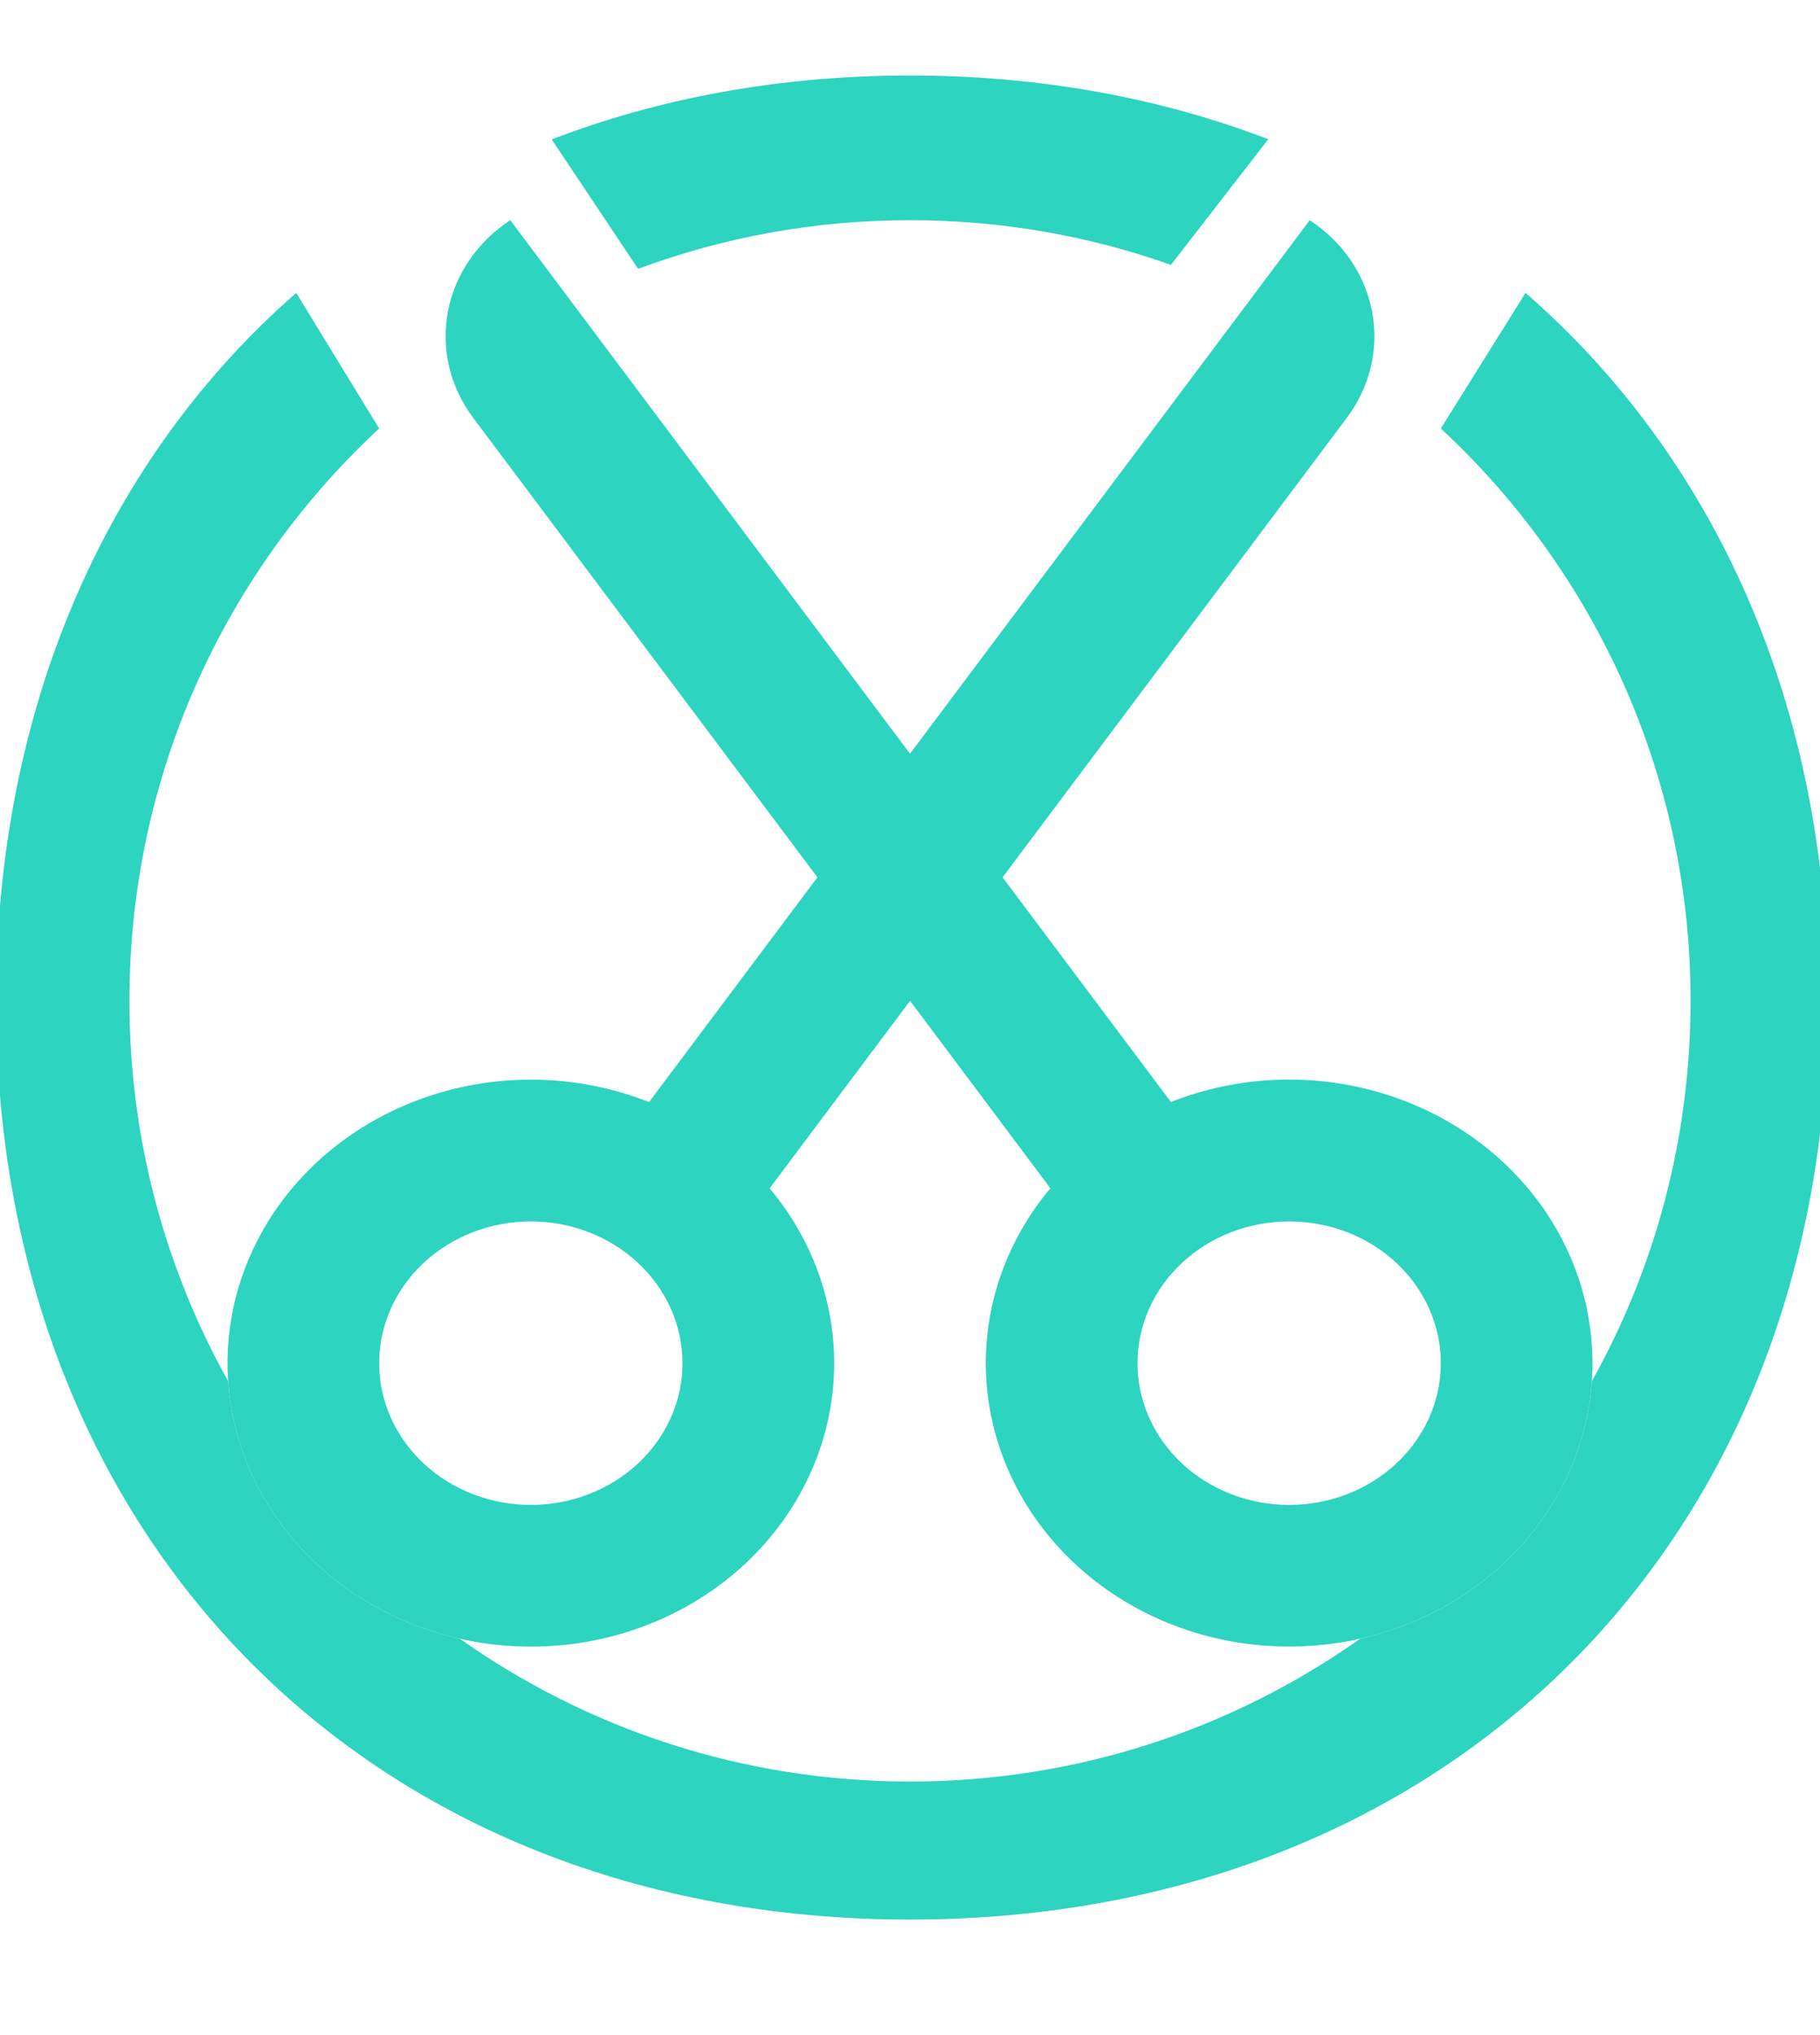 <svg width="229" height="256" viewBox="0 0 229 256" fill="none" xmlns="http://www.w3.org/2000/svg">
<g clip-path="url(#clip0_121_4)">
<path fill-rule="evenodd" clip-rule="evenodd" d="M59.521 52.543C58.083 50.624 57.063 48.46 56.52 46.173C55.977 43.886 55.921 41.522 56.356 39.215C56.792 36.908 57.709 34.704 59.056 32.728C60.402 30.753 62.153 29.044 64.206 27.701L114.5 94.826L164.794 27.701C166.848 29.044 168.598 30.753 169.945 32.728C171.291 34.704 172.209 36.908 172.644 39.215C173.079 41.522 173.023 43.886 172.48 46.173C171.937 48.46 170.917 50.624 169.479 52.543L126.15 110.376L147.333 138.642C155.887 135.259 165.468 134.908 174.279 137.654C183.091 140.399 190.529 146.053 195.199 153.557C199.023 159.701 200.776 166.739 200.296 173.763C200.19 175.317 199.974 176.87 199.647 178.412C197.844 186.927 192.78 194.536 185.404 199.811C181.144 202.859 176.281 205.007 171.147 206.163C167.393 207.009 163.494 207.323 159.581 207.071C150.314 206.474 141.599 202.739 135.068 196.567C128.537 190.395 124.638 182.209 124.103 173.543C123.568 164.877 126.434 156.327 132.162 149.494L114.51 125.918L96.838 149.503C102.567 156.336 105.432 164.886 104.897 173.552C104.362 182.218 100.463 190.404 93.933 196.576C87.401 202.748 78.686 206.483 69.42 207.08C65.512 207.332 61.62 207.019 57.872 206.176C52.731 205.021 47.861 202.871 43.596 199.82C36.22 194.545 31.156 186.936 29.353 178.421C29.025 176.875 28.81 175.319 28.704 173.762C28.226 166.742 29.979 159.707 33.801 153.566C38.471 146.062 45.909 140.408 54.721 137.662C63.532 134.917 73.113 135.268 81.667 138.651L102.85 110.376L59.521 52.543ZM66.792 153.667C61.73 153.667 56.877 155.546 53.298 158.89C49.719 162.234 47.708 166.77 47.708 171.5C47.708 176.23 49.719 180.766 53.298 184.11C56.877 187.454 61.73 189.333 66.792 189.333C71.853 189.333 76.707 187.454 80.286 184.11C83.865 180.766 85.875 176.23 85.875 171.5C85.875 166.77 83.865 162.234 80.286 158.89C76.707 155.546 71.853 153.667 66.792 153.667ZM162.208 153.667C157.147 153.667 152.293 155.546 148.714 158.89C145.136 162.234 143.125 166.77 143.125 171.5C143.125 176.23 145.136 180.766 148.714 184.11C152.293 187.454 157.147 189.333 162.208 189.333C167.27 189.333 172.123 187.454 175.702 184.11C179.281 180.766 181.292 176.23 181.292 171.5C181.292 166.77 179.281 162.234 175.702 158.89C172.123 155.546 167.27 153.667 162.208 153.667Z" fill="#2DD4BF"/>
<path d="M69.42 17.543C82.995 12.317 98.145 9.5 114.5 9.5C130.826 9.5 145.98 12.307 159.581 17.515L147.333 33.323C137.066 29.682 126.015 27.701 114.5 27.701C102.467 27.701 90.94 29.865 80.286 33.825L69.42 17.543Z" fill="#2DD4BF"/>
<path d="M199.647 178.412C197.844 186.927 192.78 194.536 185.404 199.811C181.144 202.859 176.281 205.007 171.147 206.163C155.14 217.484 135.597 224.135 114.5 224.135C93.411 224.135 73.875 217.489 57.872 206.176C52.731 205.021 47.861 202.871 43.596 199.82C36.22 194.545 31.156 186.936 29.353 178.421C29.025 176.875 28.81 175.319 28.704 173.762C20.792 159.605 16.283 143.288 16.283 125.918C16.283 97.469 28.379 71.844 47.708 53.907L37.269 36.849C13.514 57.627 -0.5 88.894 -0.5 125.918C-0.5 193.804 46.614 241.5 114.5 241.5C182.386 241.5 230 193.804 230 125.918C230 88.894 215.837 57.627 191.948 36.849L181.292 53.907C200.621 71.844 212.717 97.469 212.717 125.918C212.717 143.289 208.208 159.606 200.296 173.763C200.19 175.317 199.974 176.87 199.647 178.412Z" fill="#2DD4BF"/>
</g>
<defs>
<clipPath id="clip0_121_4">
<rect width="229" height="256" fill="white"/>
</clipPath>
</defs>
</svg>

